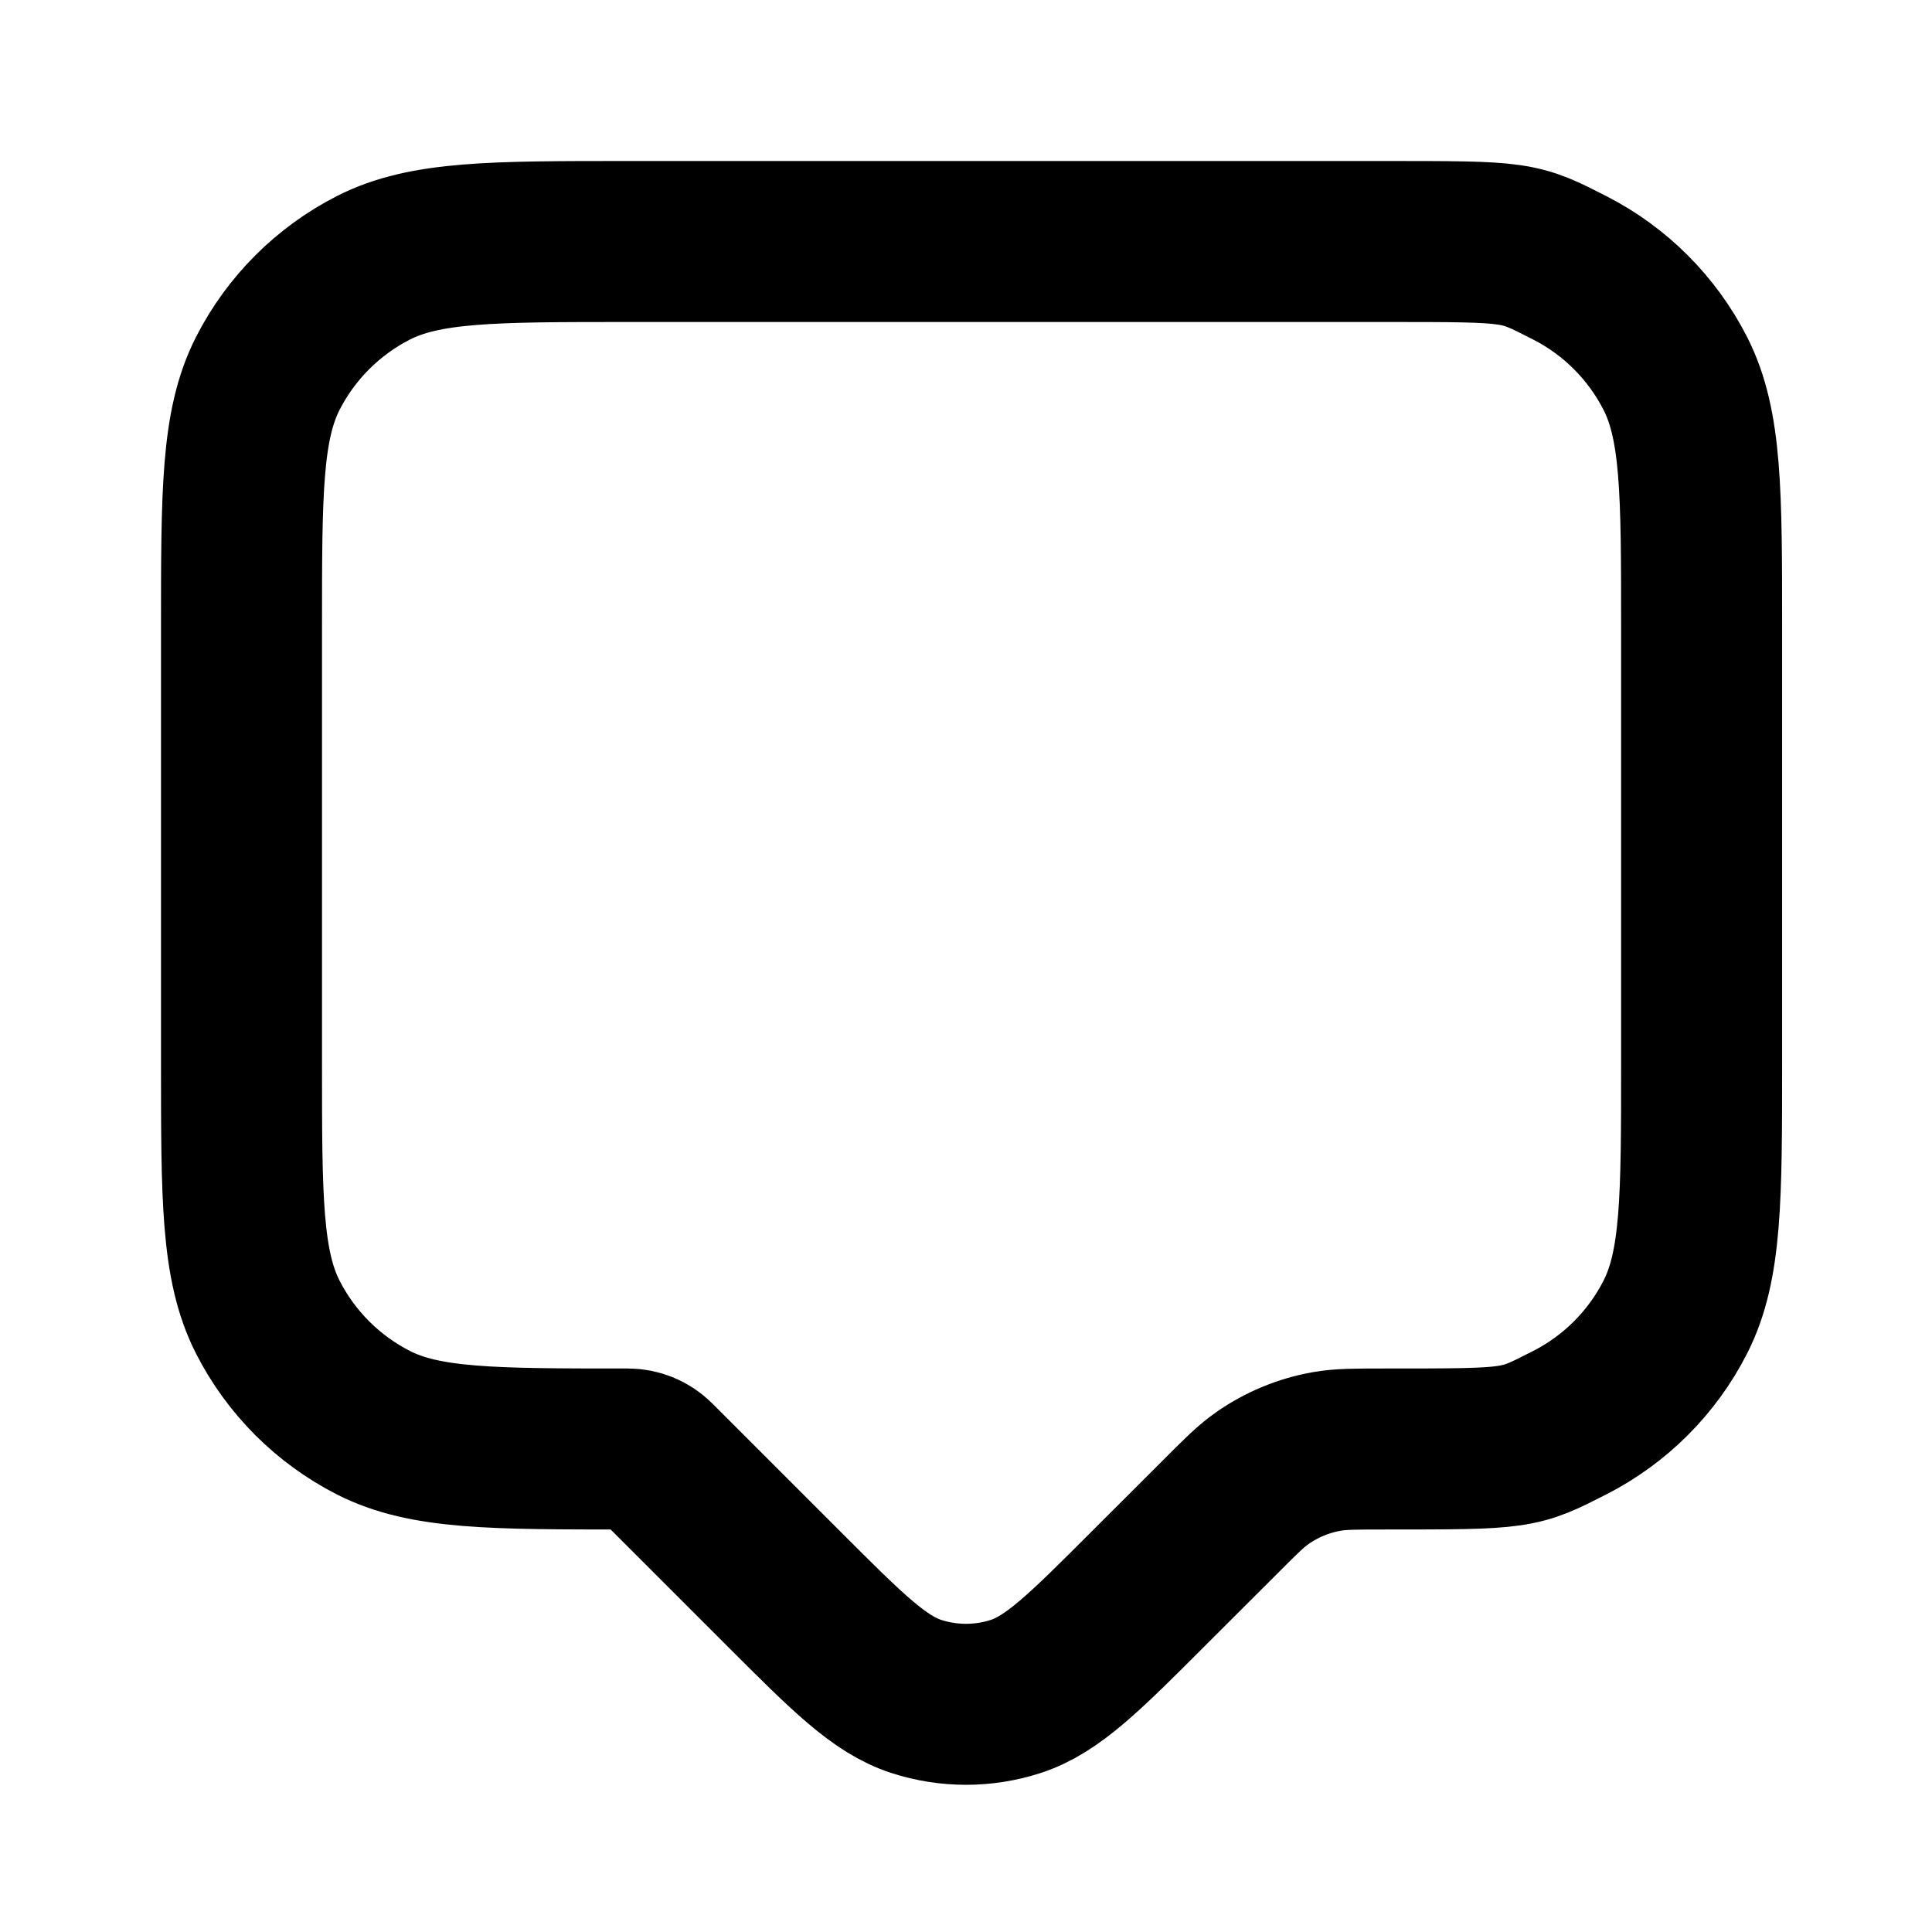 <svg width="24" height="24" viewBox="0 0 24 24" fill="none" xmlns="http://www.w3.org/2000/svg">
<path d="M17.2 3H7.8C6.12 3 5.28 3 4.638 3.327C4.074 3.615 3.615 4.074 3.327 4.638C3 5.28 3 6.12 3 7.8V13.2C3 14.88 3 15.72 3.327 16.362C3.615 16.927 4.074 17.385 4.638 17.673C5.28 18 6.12 18 7.8 18C7.928 18 8.051 18.051 8.141 18.141L9.737 19.737C10.529 20.529 10.925 20.925 11.382 21.074C11.784 21.204 12.216 21.204 12.618 21.074C13.075 20.925 13.471 20.529 14.263 19.737L15.152 18.849C15.41 18.59 15.539 18.461 15.684 18.36C15.922 18.194 16.193 18.082 16.478 18.031C16.652 18 16.835 18 17.2 18C18.88 18 18.858 18 19.5 17.673C20.064 17.385 20.523 16.927 20.811 16.362C21.138 15.72 21.138 14.88 21.138 13.2V7.8C21.138 6.12 21.138 5.28 20.811 4.638C20.523 4.074 20.064 3.615 19.5 3.327C18.858 3 18.88 3 17.2 3Z" stroke="currentColor" stroke-width="2" stroke-linecap="round" stroke-linejoin="round"/>
</svg>
